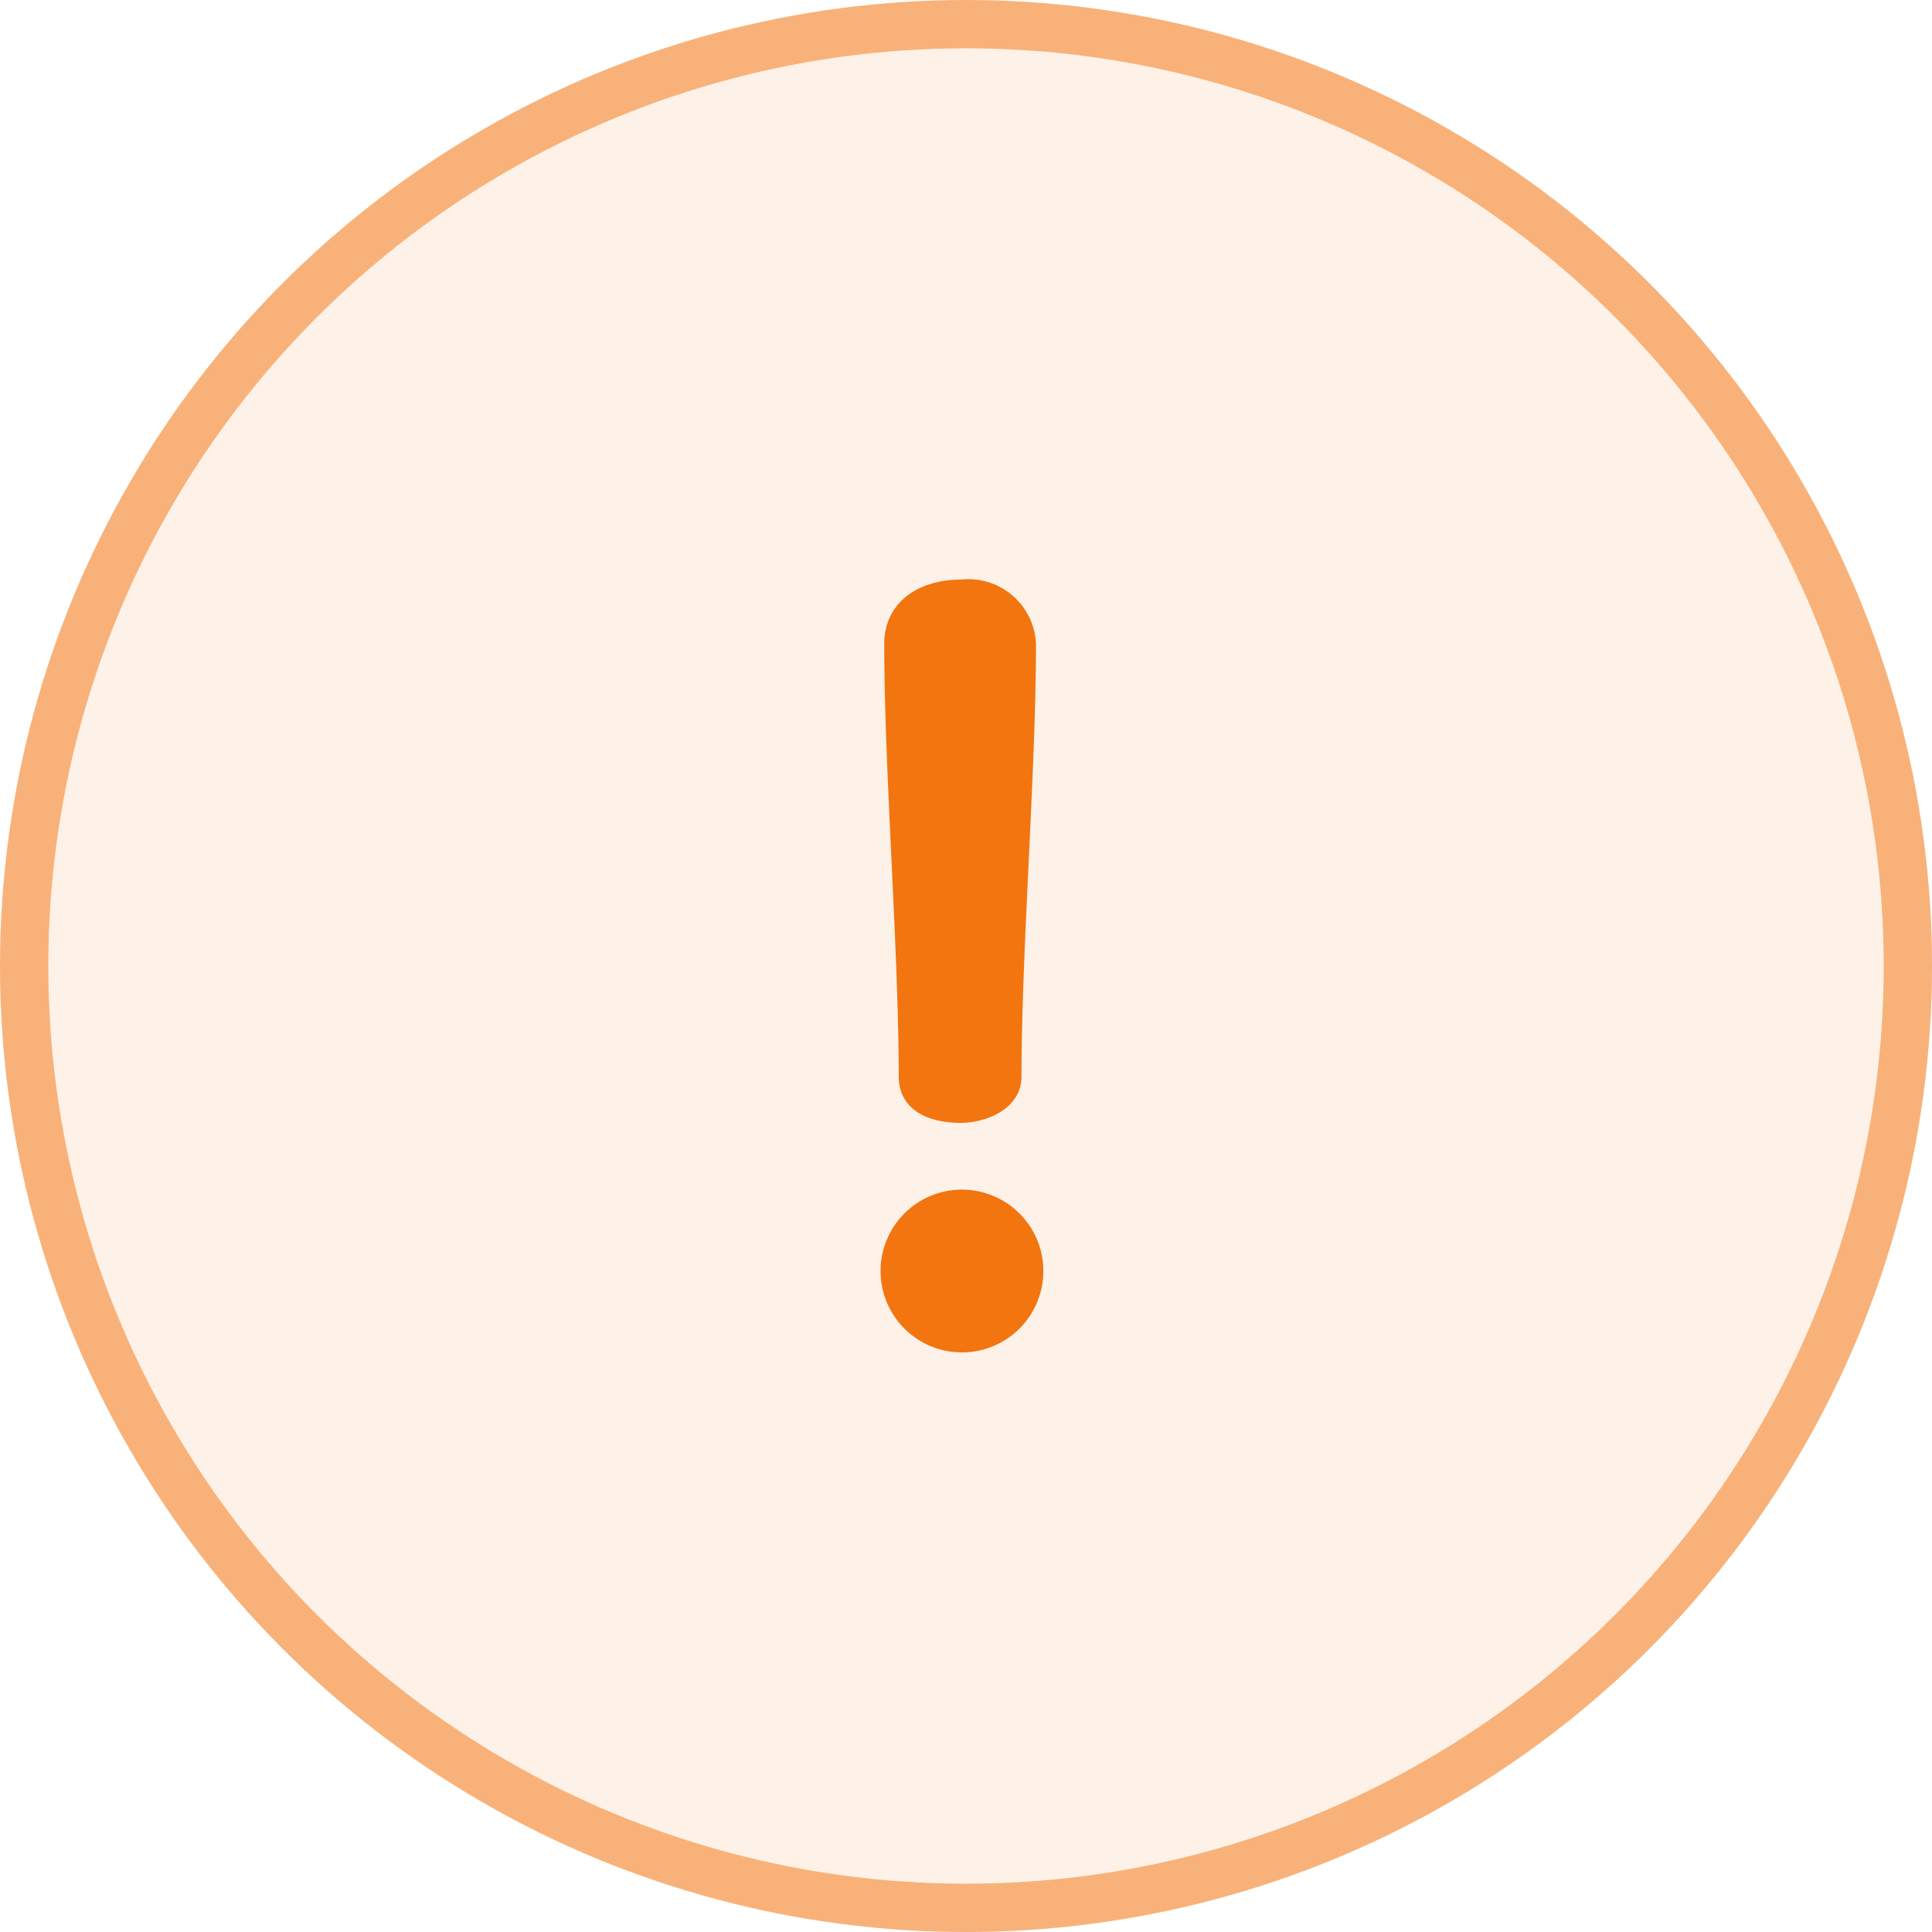 <svg xmlns="http://www.w3.org/2000/svg" width="40" height="40" viewBox="0 0 40 40">
    <defs>
        <style>
            .cls-1,.cls-3{fill:#f27510}.cls-1{opacity:.1}.cls-2,.cls-5{fill:none}.cls-2{stroke:#f27510;opacity:.51}.cls-4{stroke:none}
        </style>
    </defs>
    <g id="Pending" transform="translate(-108 -118)">
        <circle id="Ellipse_353" cx="20" cy="20" r="20" class="cls-1" data-name="Ellipse 353" transform="translate(108 118)"/>
        <g id="Ellipse_352" class="cls-2" data-name="Ellipse 352" transform="translate(108 118)">
            <circle cx="20" cy="20" r="20" class="cls-4"/>
            <circle cx="20" cy="20" r="19.5" class="cls-5"/>
        </g>
        <g id="Group_1263" data-name="Group 1263" transform="translate(-511.59 44.971)">
            <path id="Path_2593" d="M235.164 173.005c-.891 0-1.586.481-1.586 1.335 0 2.6.3 6.346.3 8.95 0 .678.587.963 1.282.963.521 0 1.26-.284 1.26-.963 0-2.6.3-6.346.3-8.95a1.4 1.4 0 0 0-1.556-1.335z" class="cls-3" data-name="Path 2593" transform="translate(404.319 -87.976)"/>
            <path id="Path_2594" d="M234.324 353.306a1.685 1.685 0 0 0 0 3.37 1.685 1.685 0 0 0 0-3.37z" class="cls-3" data-name="Path 2594" transform="translate(405.182 -255.647)"/>
        </g>
    </g>
</svg>
